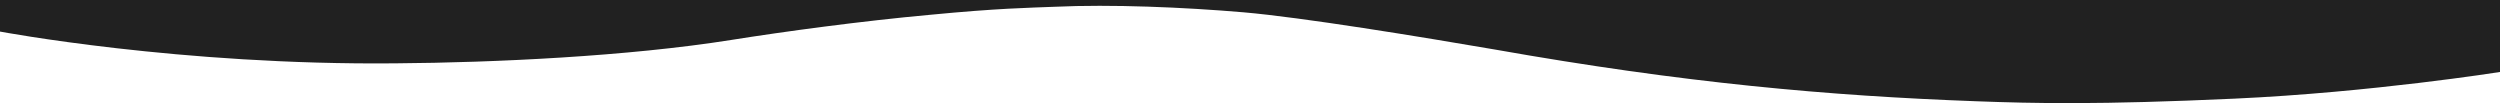 <!-- sample rectangle -->
<svg xmlns="http://www.w3.org/2000/svg" width="2400" height="99" viewBox="0 0 2400 99" fill="none">
  <path d="M1012.46 6.5C1066.69 4 1136.05 6.9 1193.64 11.8C1250.27 16.7 1363.78 35.3 1434.82 47.5C1616.72 79.7 1755.66 92 1897.01 97.2C1953.64 99.3 2013.88 100.7 2145.15 94.7C2276.41 88.7 2400 69.1 2400 69.1V0H0V30.3C0 30.3 172.783 62.9 380.122 60.8C474.193 60.1 602.82 54.1 701.69 38.4C752.565 30.3 826.957 20.2 892.951 14.2C958.224 7.9 987.741 7.5 1012.46 6.5Z" fill="#212121"/>
</svg>
